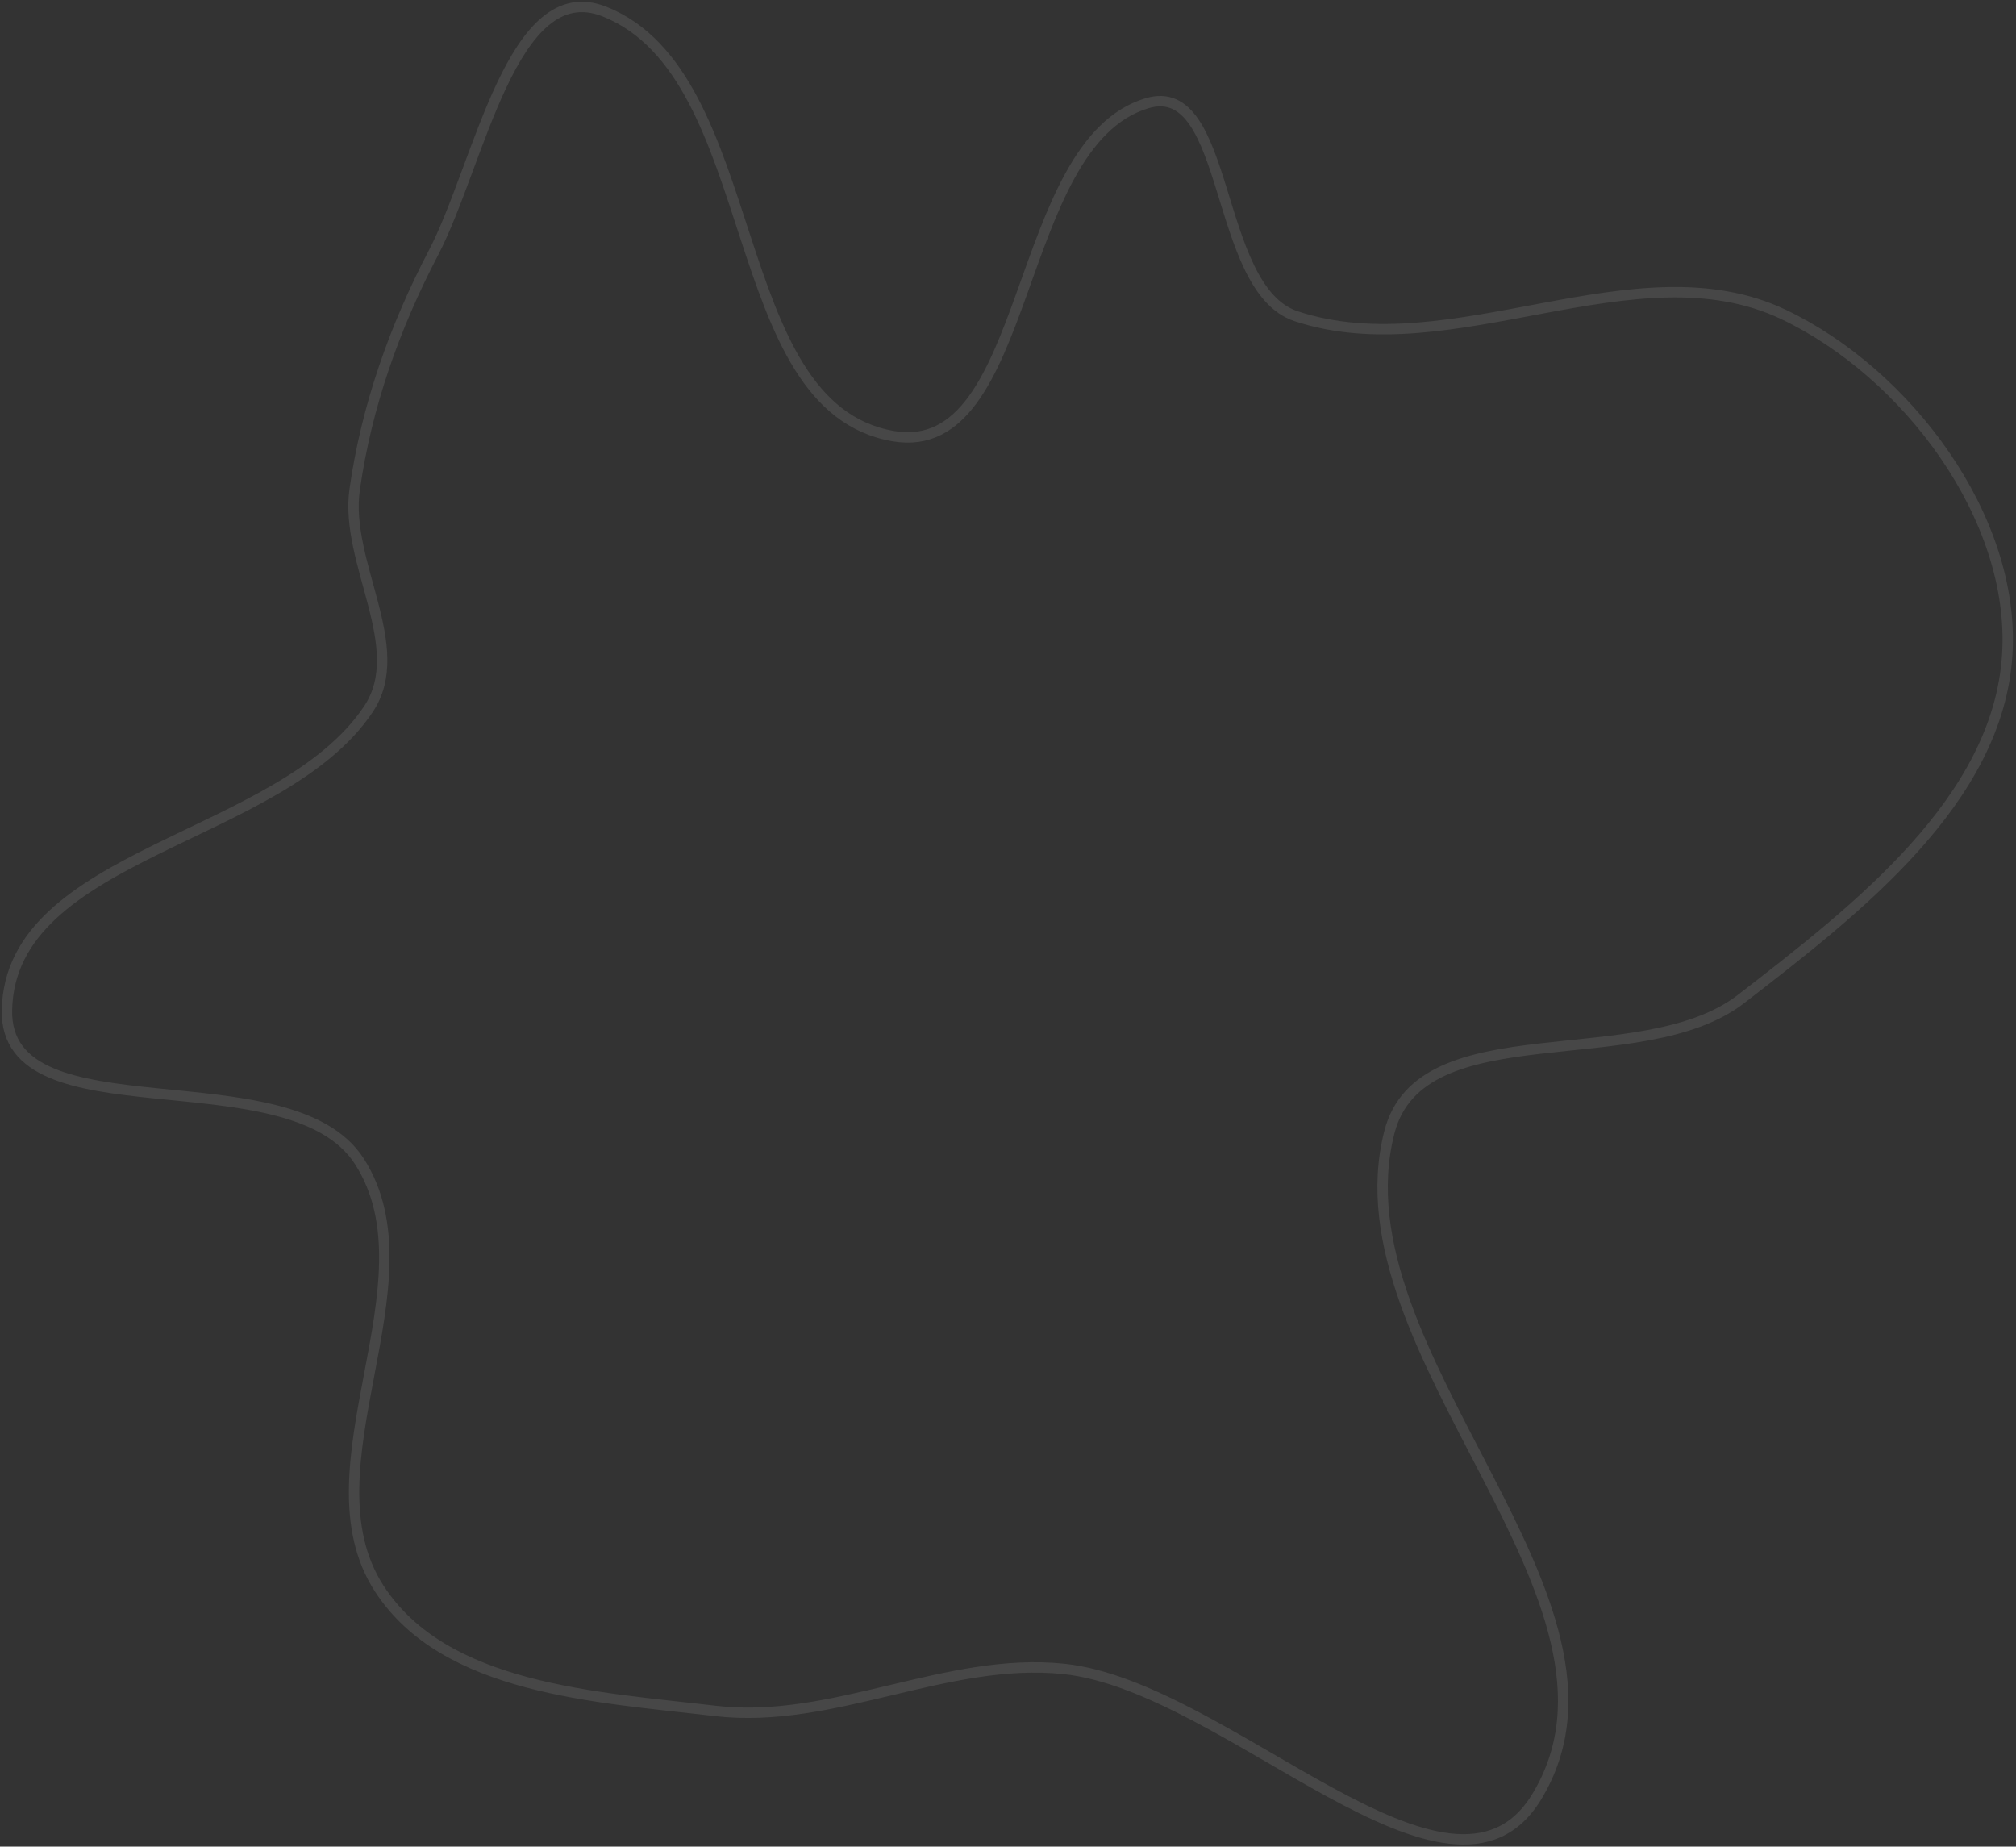 <svg width="582" height="533" viewBox="0 0 582 533" fill="none" xmlns="http://www.w3.org/2000/svg">
<rect x="0" y="0" width="582" height="533" fill="#333333" stroke="none"/>
<path fill-rule="evenodd" clip-rule="evenodd" d="M257.962 125.897C298.008 132.658 292.234 41.394 331.155 29.793C355.326 22.589 350.222 83.32 374.16 91.263C419.075 106.168 472.186 70.447 514.921 90.776C550.589 107.743 581.933 149.512 579.479 188.933C576.855 231.095 536.047 262.504 502.625 288.339C473.744 310.662 410.155 291.456 401.097 326.817C384.708 390.798 477.899 462.141 443.64 518.607C418.98 559.255 354.409 486.651 307.122 481.712C273.244 478.173 240.364 497.811 206.534 493.842C172.05 489.796 128.366 487.661 109.486 458.523C86.915 423.688 126.204 370.094 103.737 335.192C83.593 303.899 1.256 328.76 2.005 291.552C2.924 245.911 81.007 242.64 106.364 204.679C118.229 186.915 99.38 162.41 102.392 141.262C105.802 117.316 113.905 94.433 125.115 73C138.421 47.559 147.851 -7.272 174.524 3.348C220.831 21.787 208.814 117.599 257.962 125.897Z" stroke="white" stroke-opacity="0.1" stroke-width="3"/>
</svg>
